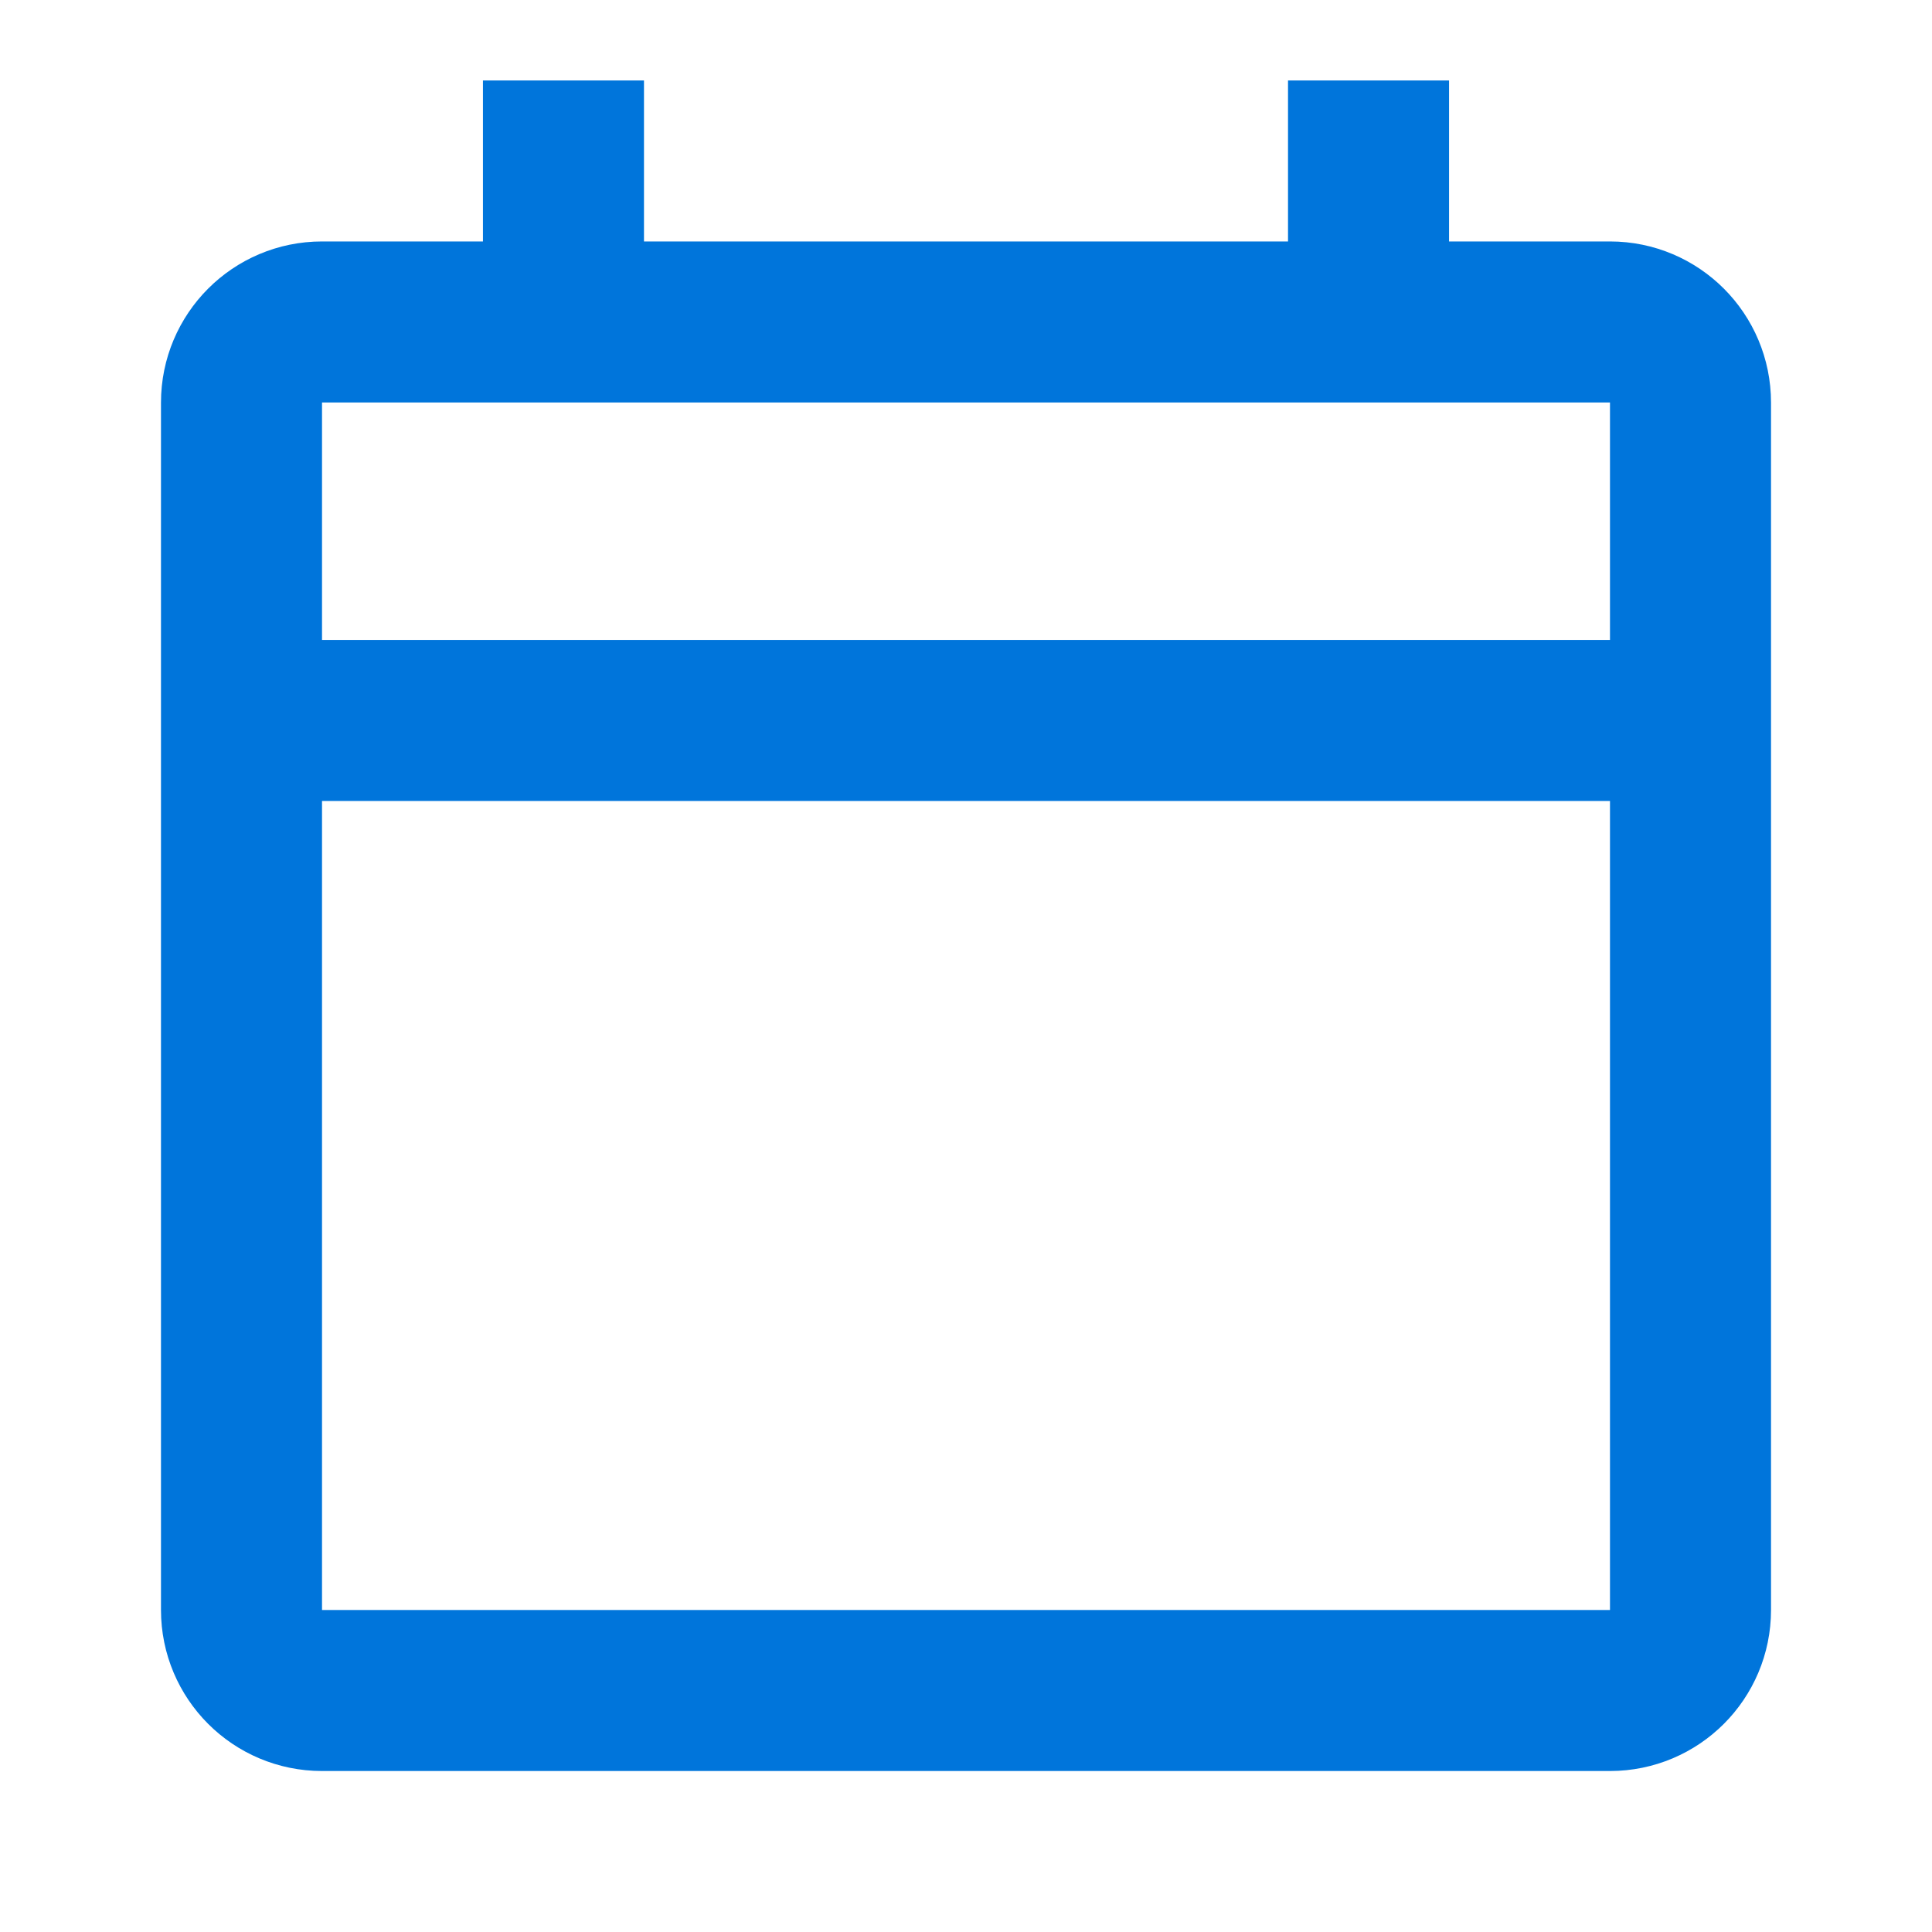 <svg width="20" height="20" viewBox="0 0 20 20" fill="none" xmlns="http://www.w3.org/2000/svg">
<path d="M17.5 7.458V4.167C17.5 3.706 17.127 3.333 16.667 3.333H14.167M17.5 7.458H2.5M17.5 7.458V16.667C17.5 17.127 17.127 17.5 16.667 17.5H3.333C2.873 17.5 2.5 17.127 2.5 16.667V7.458M2.5 7.458V4.167C2.5 3.706 2.873 3.333 3.333 3.333H5.833M5.833 3.333V0.833M5.833 3.333H14.167M14.167 3.333V0.833" stroke="#0075DB" stroke-width="1.667"/>
</svg>
